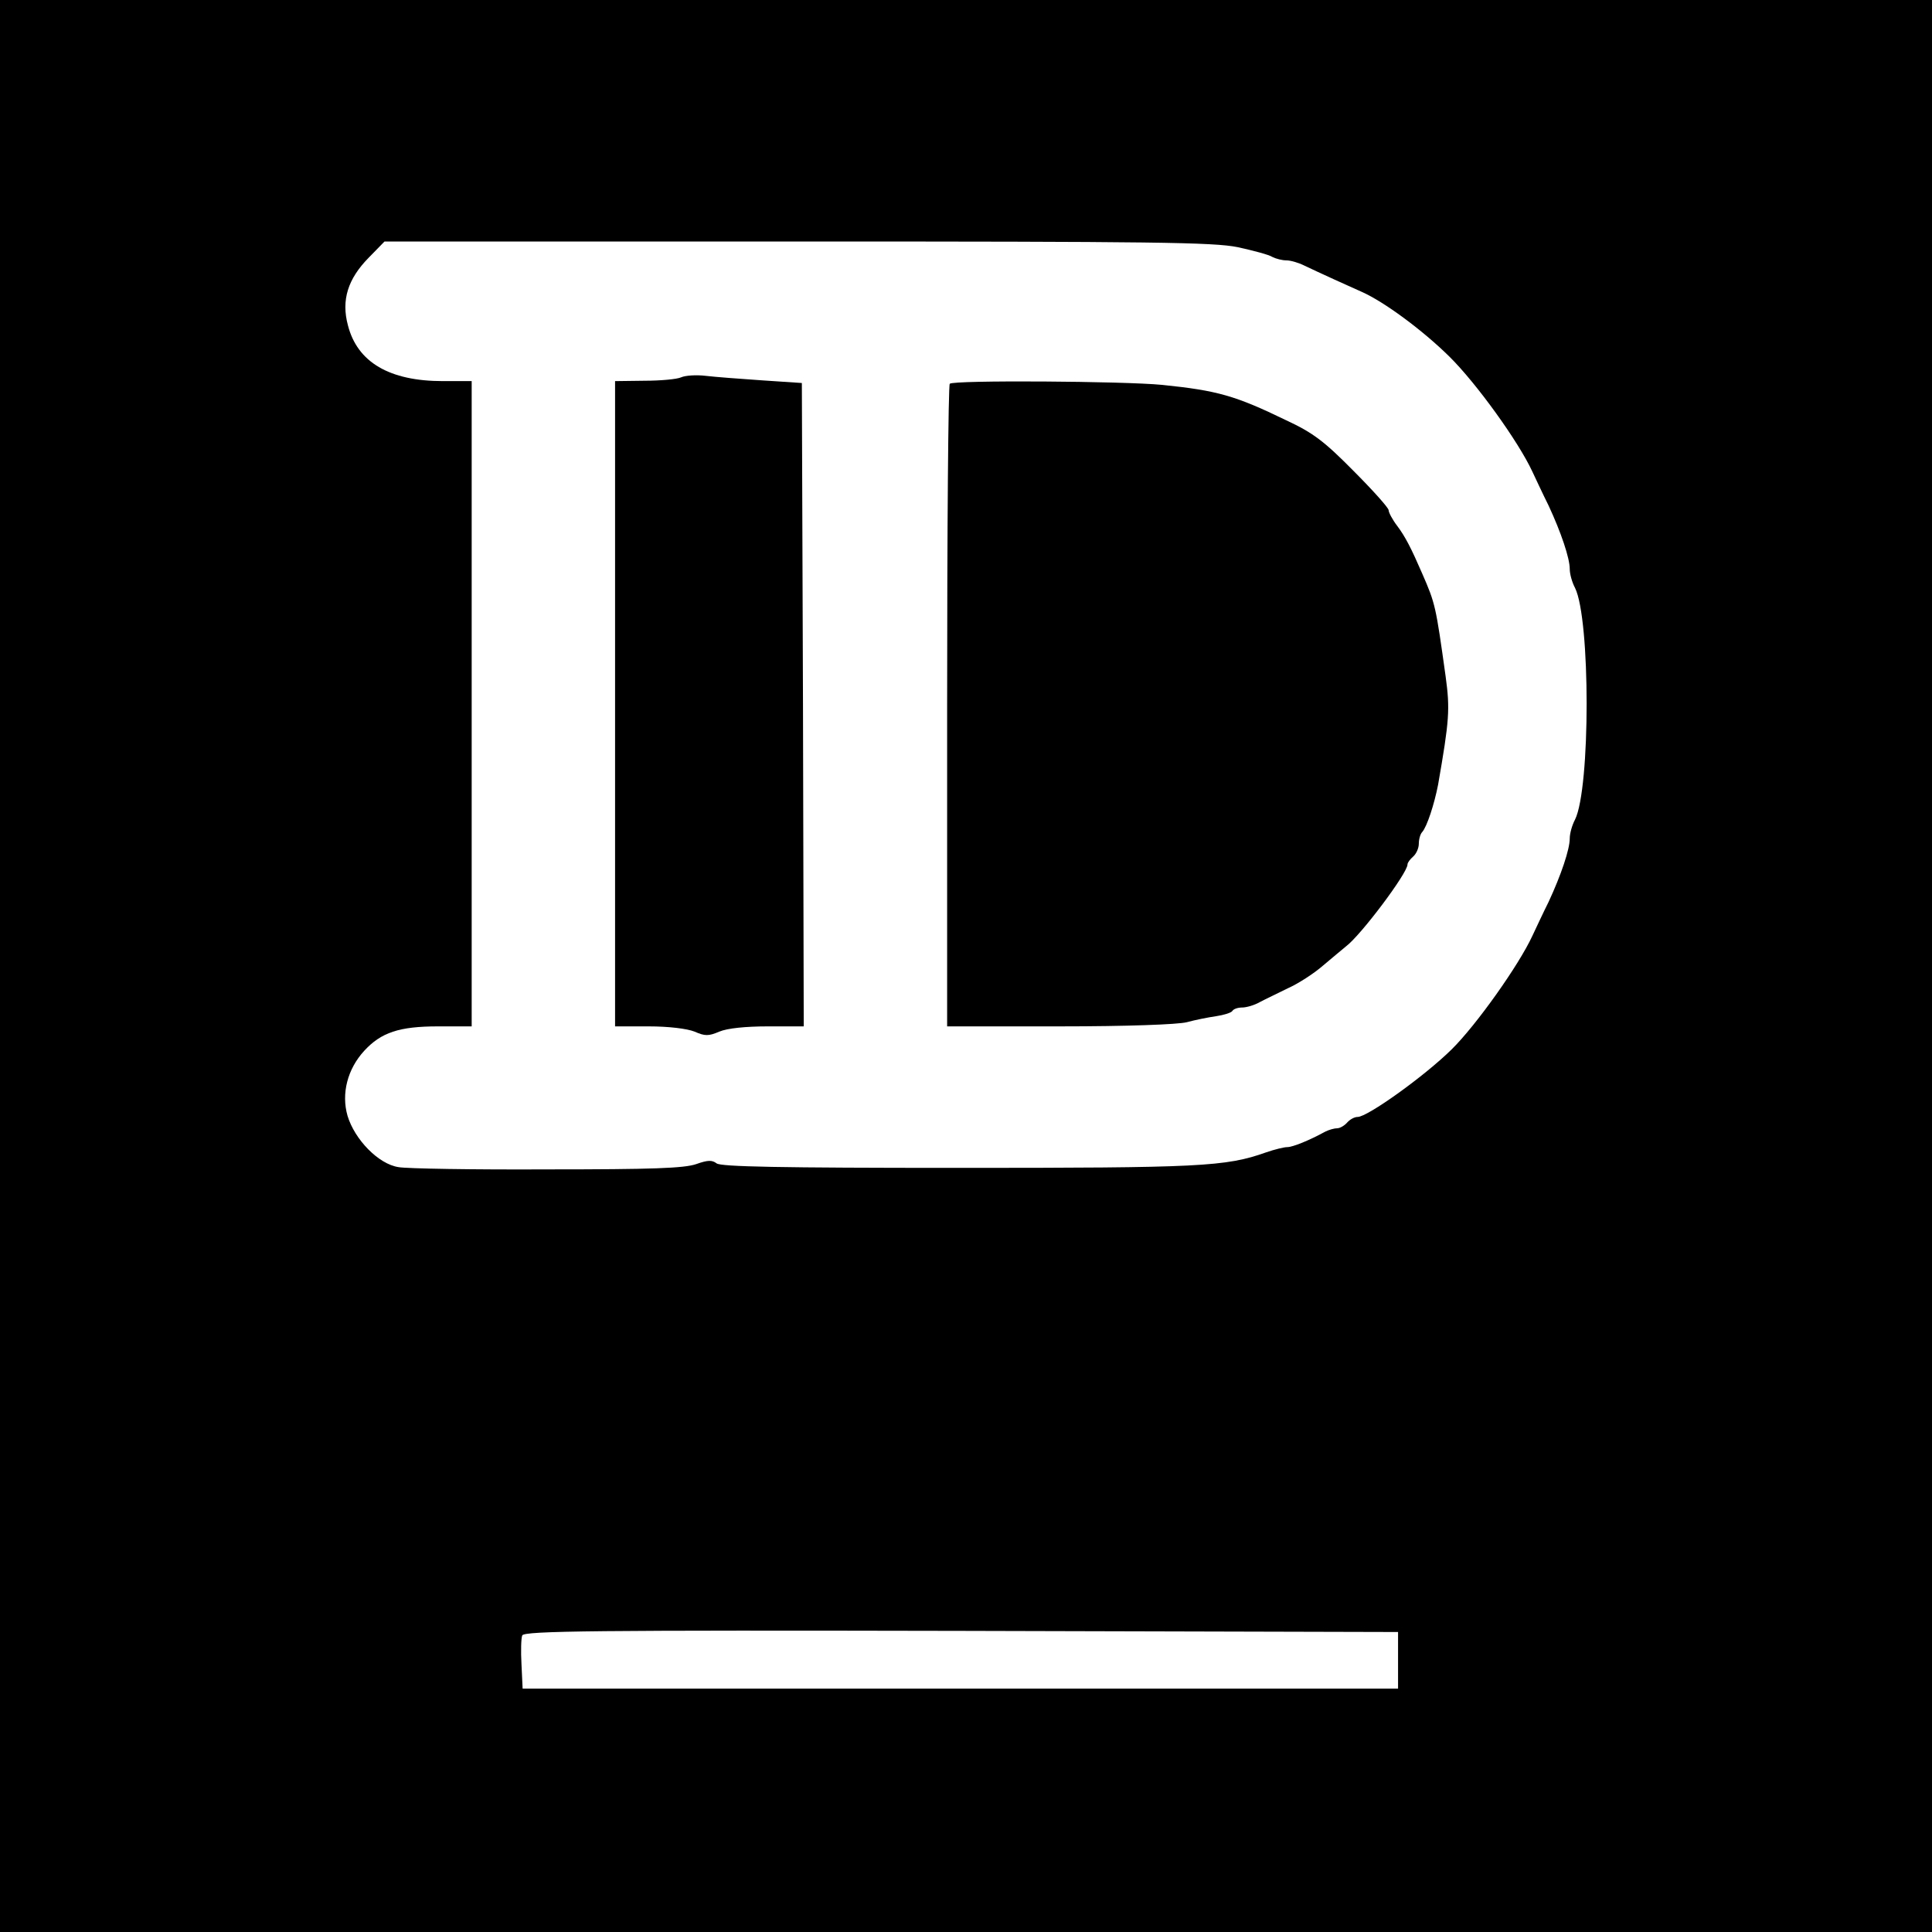 <?xml version="1.0" standalone="no"?>
<!DOCTYPE svg PUBLIC "-//W3C//DTD SVG 20010904//EN"
 "http://www.w3.org/TR/2001/REC-SVG-20010904/DTD/svg10.dtd">
<svg version="1.0" xmlns="http://www.w3.org/2000/svg"
 width="512pt" height="512pt" viewBox="0 0 512 512"
 preserveAspectRatio="xMidYMid meet">
<g transform="translate(0,512) scale(0.1,-0.1)"
fill="#000000" stroke="none">
<path d="M0 2560 l0 -2560 2560 0 2560 0 0 2560 0 2560 -2560 0 -2560 0 0
-2560z m3280 1905 c41 -9 83 -20 92 -26 10 -5 26 -9 37 -9 11 0 32 -6 48 -14
31 -15 130 -60 153 -70 58 -26 159 -100 231 -171 71 -70 183 -225 220 -305 9
-19 28 -60 43 -90 33 -71 56 -139 56 -168 0 -13 6 -35 14 -50 41 -83 41 -531
0 -614 -8 -15 -14 -37 -14 -50 0 -29 -23 -97 -56 -168 -15 -30 -34 -71 -43
-90 -36 -78 -149 -237 -214 -301 -72 -71 -223 -179 -249 -179 -9 0 -21 -7 -28
-15 -7 -8 -19 -15 -26 -15 -8 0 -22 -4 -32 -9 -42 -23 -86 -41 -101 -41 -8 0
-33 -6 -56 -14 -107 -38 -175 -41 -816 -41 -473 0 -629 3 -640 12 -12 9 -23 9
-54 -2 -32 -11 -116 -14 -395 -14 -195 -1 -373 2 -394 6 -53 8 -116 73 -135
136 -17 59 0 124 44 172 45 49 93 65 196 65 l89 0 0 855 0 855 -76 0 c-142 0
-227 50 -252 148 -18 67 0 123 55 179 l42 43 1093 0 c951 0 1103 -2 1168 -15z
m425 -3745 l0 -75 -1160 0 -1160 0 -3 64 c-2 35 -1 70 2 77 5 12 195 14 1163
12 l1158 -3 0 -75z"/>
<path d="M1805 4120 c-11 -5 -55 -9 -97 -9 l-78 -1 0 -855 0 -855 89 0 c53 0
102 -6 122 -14 27 -12 37 -12 65 0 21 9 70 14 129 14 l95 0 -2 853 -3 852
-105 7 c-58 4 -125 9 -150 12 -25 3 -54 1 -65 -4z"/>
<path d="M2517 4103 c-4 -3 -7 -388 -7 -855 l0 -848 298 0 c180 0 313 5 337
11 22 6 57 13 78 16 20 3 40 9 43 14 3 5 14 9 26 9 11 0 32 6 46 14 15 8 49
24 75 37 27 12 69 39 93 60 24 20 51 43 61 51 39 29 163 194 163 217 0 5 7 14
15 21 8 7 15 22 15 34 0 12 4 26 9 31 13 15 32 74 42 125 30 172 32 200 20
288 -26 186 -27 192 -62 272 -29 67 -45 98 -66 126 -13 17 -23 36 -23 42 0 6
-42 53 -93 104 -77 78 -107 101 -178 134 -136 66 -183 79 -329 94 -102 10
-554 13 -563 3z"/>
</g>
</svg>
